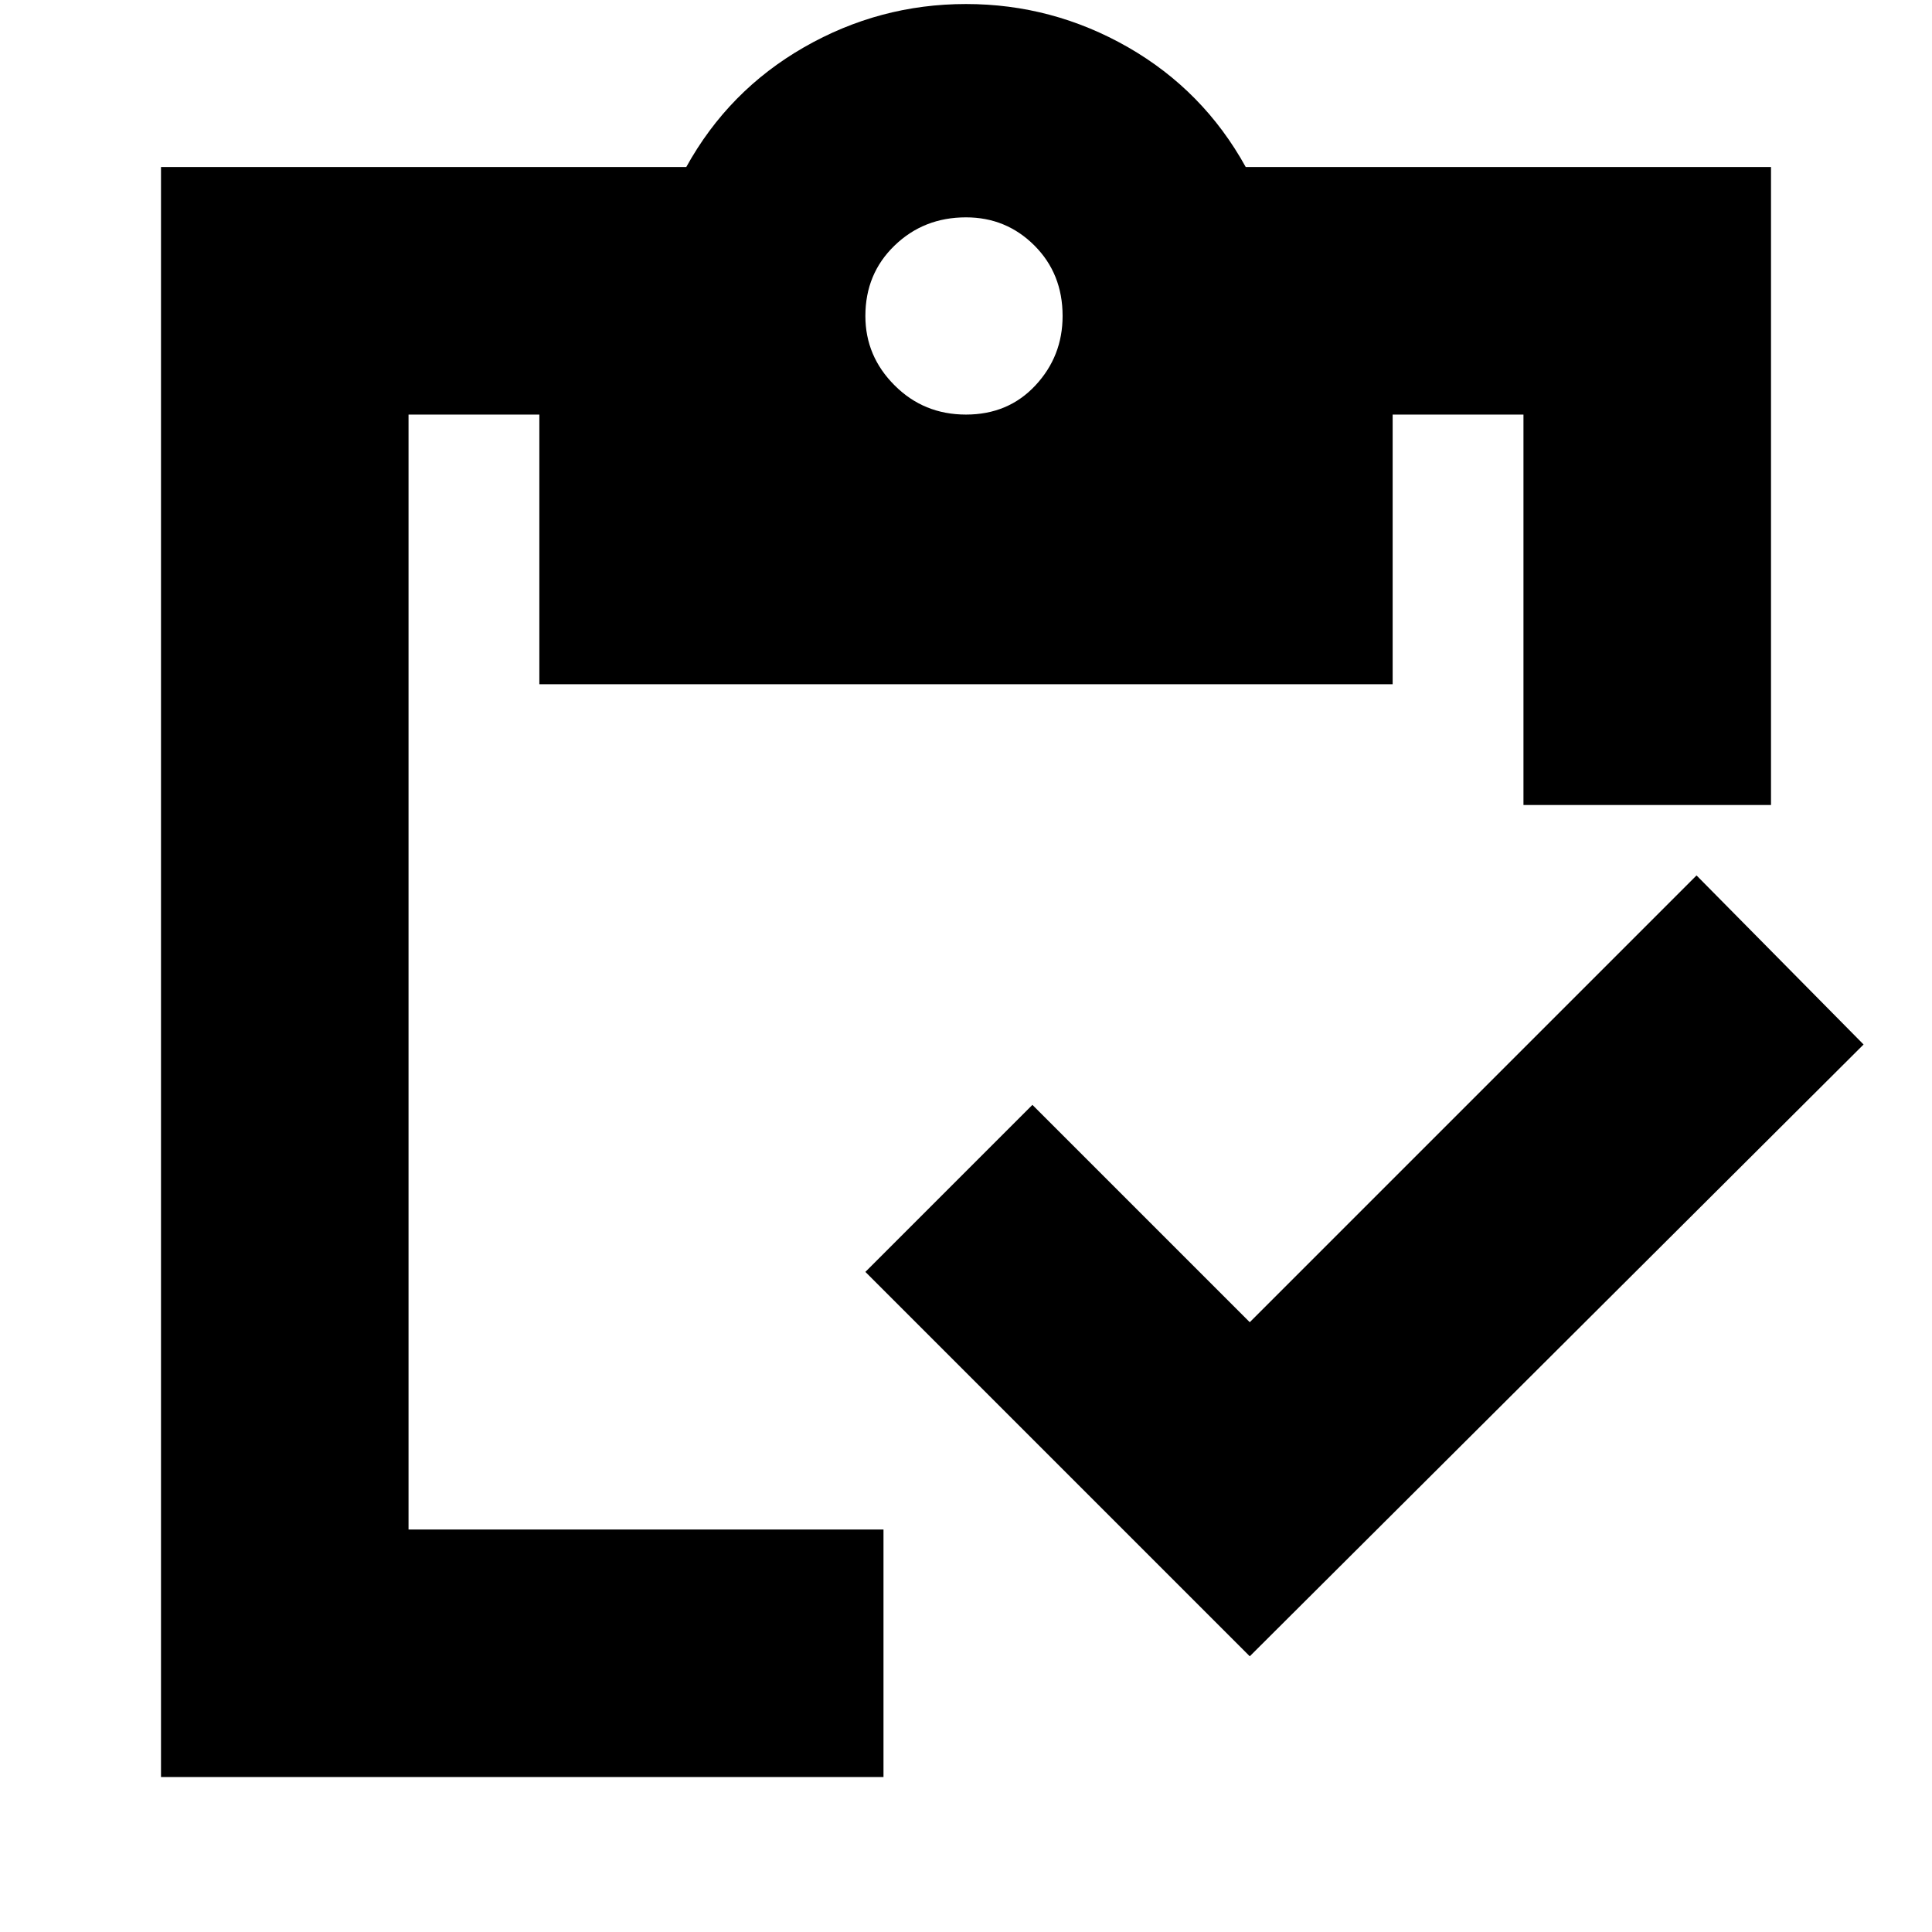 <svg xmlns="http://www.w3.org/2000/svg" height="24" width="24"><path d="M12 5.15Q12.525 5.15 12.863 4.787Q13.2 4.425 13.2 3.925Q13.2 3.4 12.85 3.05Q12.5 2.7 12 2.7Q11.475 2.7 11.113 3.05Q10.75 3.4 10.75 3.925Q10.75 4.425 11.113 4.787Q11.475 5.15 12 5.15ZM10.975 22.075H2V2.075H8.525Q9.05 1.125 9.988 0.587Q10.925 0.05 12 0.05Q13.075 0.05 14.013 0.587Q14.95 1.125 15.475 2.075H22V10H18.925V5.15Q18.925 5.15 18.925 5.15Q18.925 5.15 18.925 5.15H17.3V8.5H6.7V5.15H5.075Q5.075 5.15 5.075 5.15Q5.075 5.15 5.075 5.15V19Q5.075 19 5.075 19Q5.075 19 5.075 19H10.975ZM15.525 20.575 10.75 15.8 12.825 13.725 15.525 16.425 21.075 10.875 23.15 12.975Z"/></svg>
